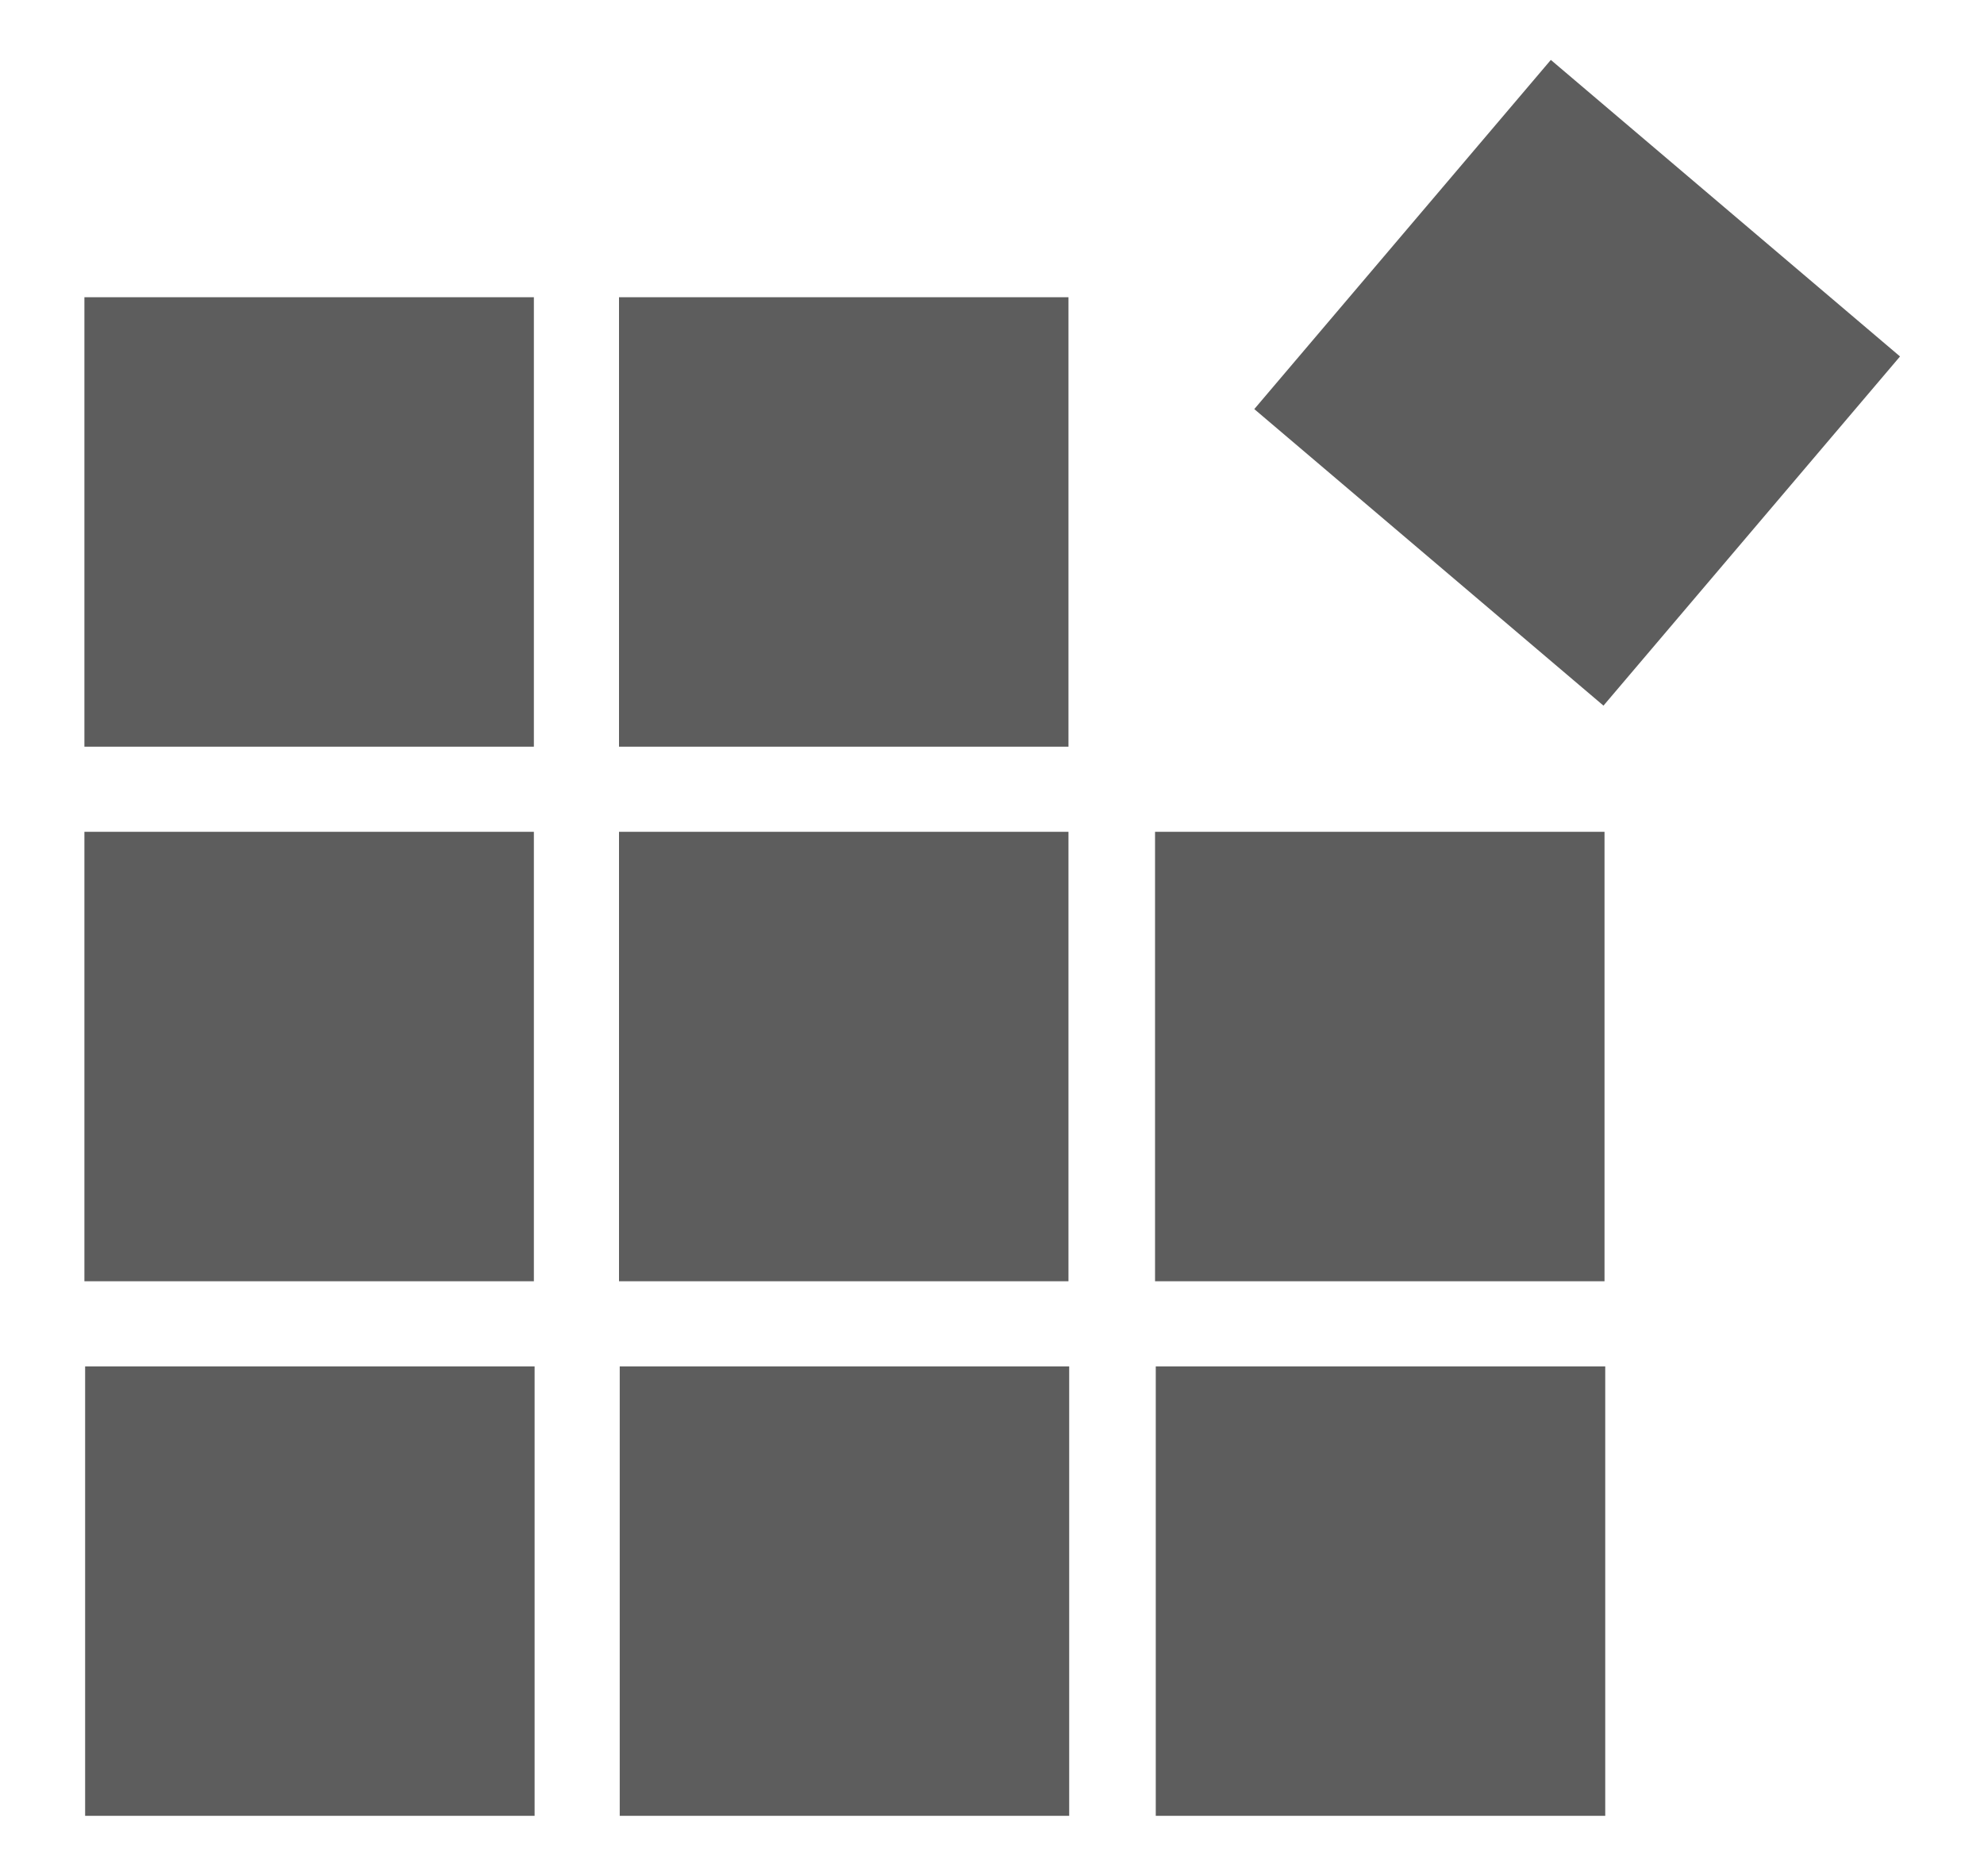 <svg id="Layer_1" data-name="Layer 1" xmlns="http://www.w3.org/2000/svg" width="27.5" height="26" viewBox="0 0 27.5 26">
  <defs>
    <style>
      .cls-1 {
        fill: #5d5d5d;
      }
    </style>
  </defs>
  <title>Sync-logo</title>
  <g>
    <rect class="cls-1" x="1.17" y="4.12" width="6.23" height="6.23"/>
    <rect class="cls-1" x="18.68" y="2.13" width="6.35" height="6.35" transform="translate(3.67 18.53) rotate(-49.66)"/>
    <rect class="cls-1" x="8.58" y="4.12" width="6.23" height="6.23"/>
    <rect class="cls-1" x="1.17" y="11.53" width="6.23" height="6.23"/>
    <rect class="cls-1" x="8.58" y="11.53" width="6.23" height="6.23"/>
    <rect class="cls-1" x="16.01" y="11.53" width="6.23" height="6.23"/>
    <rect class="cls-1" x="1.18" y="18.94" width="6.23" height="6.23"/>
    <rect class="cls-1" x="8.59" y="18.94" width="6.23" height="6.23"/>
    <rect class="cls-1" x="16.02" y="18.94" width="6.23" height="6.23"/>
  </g>
</svg>